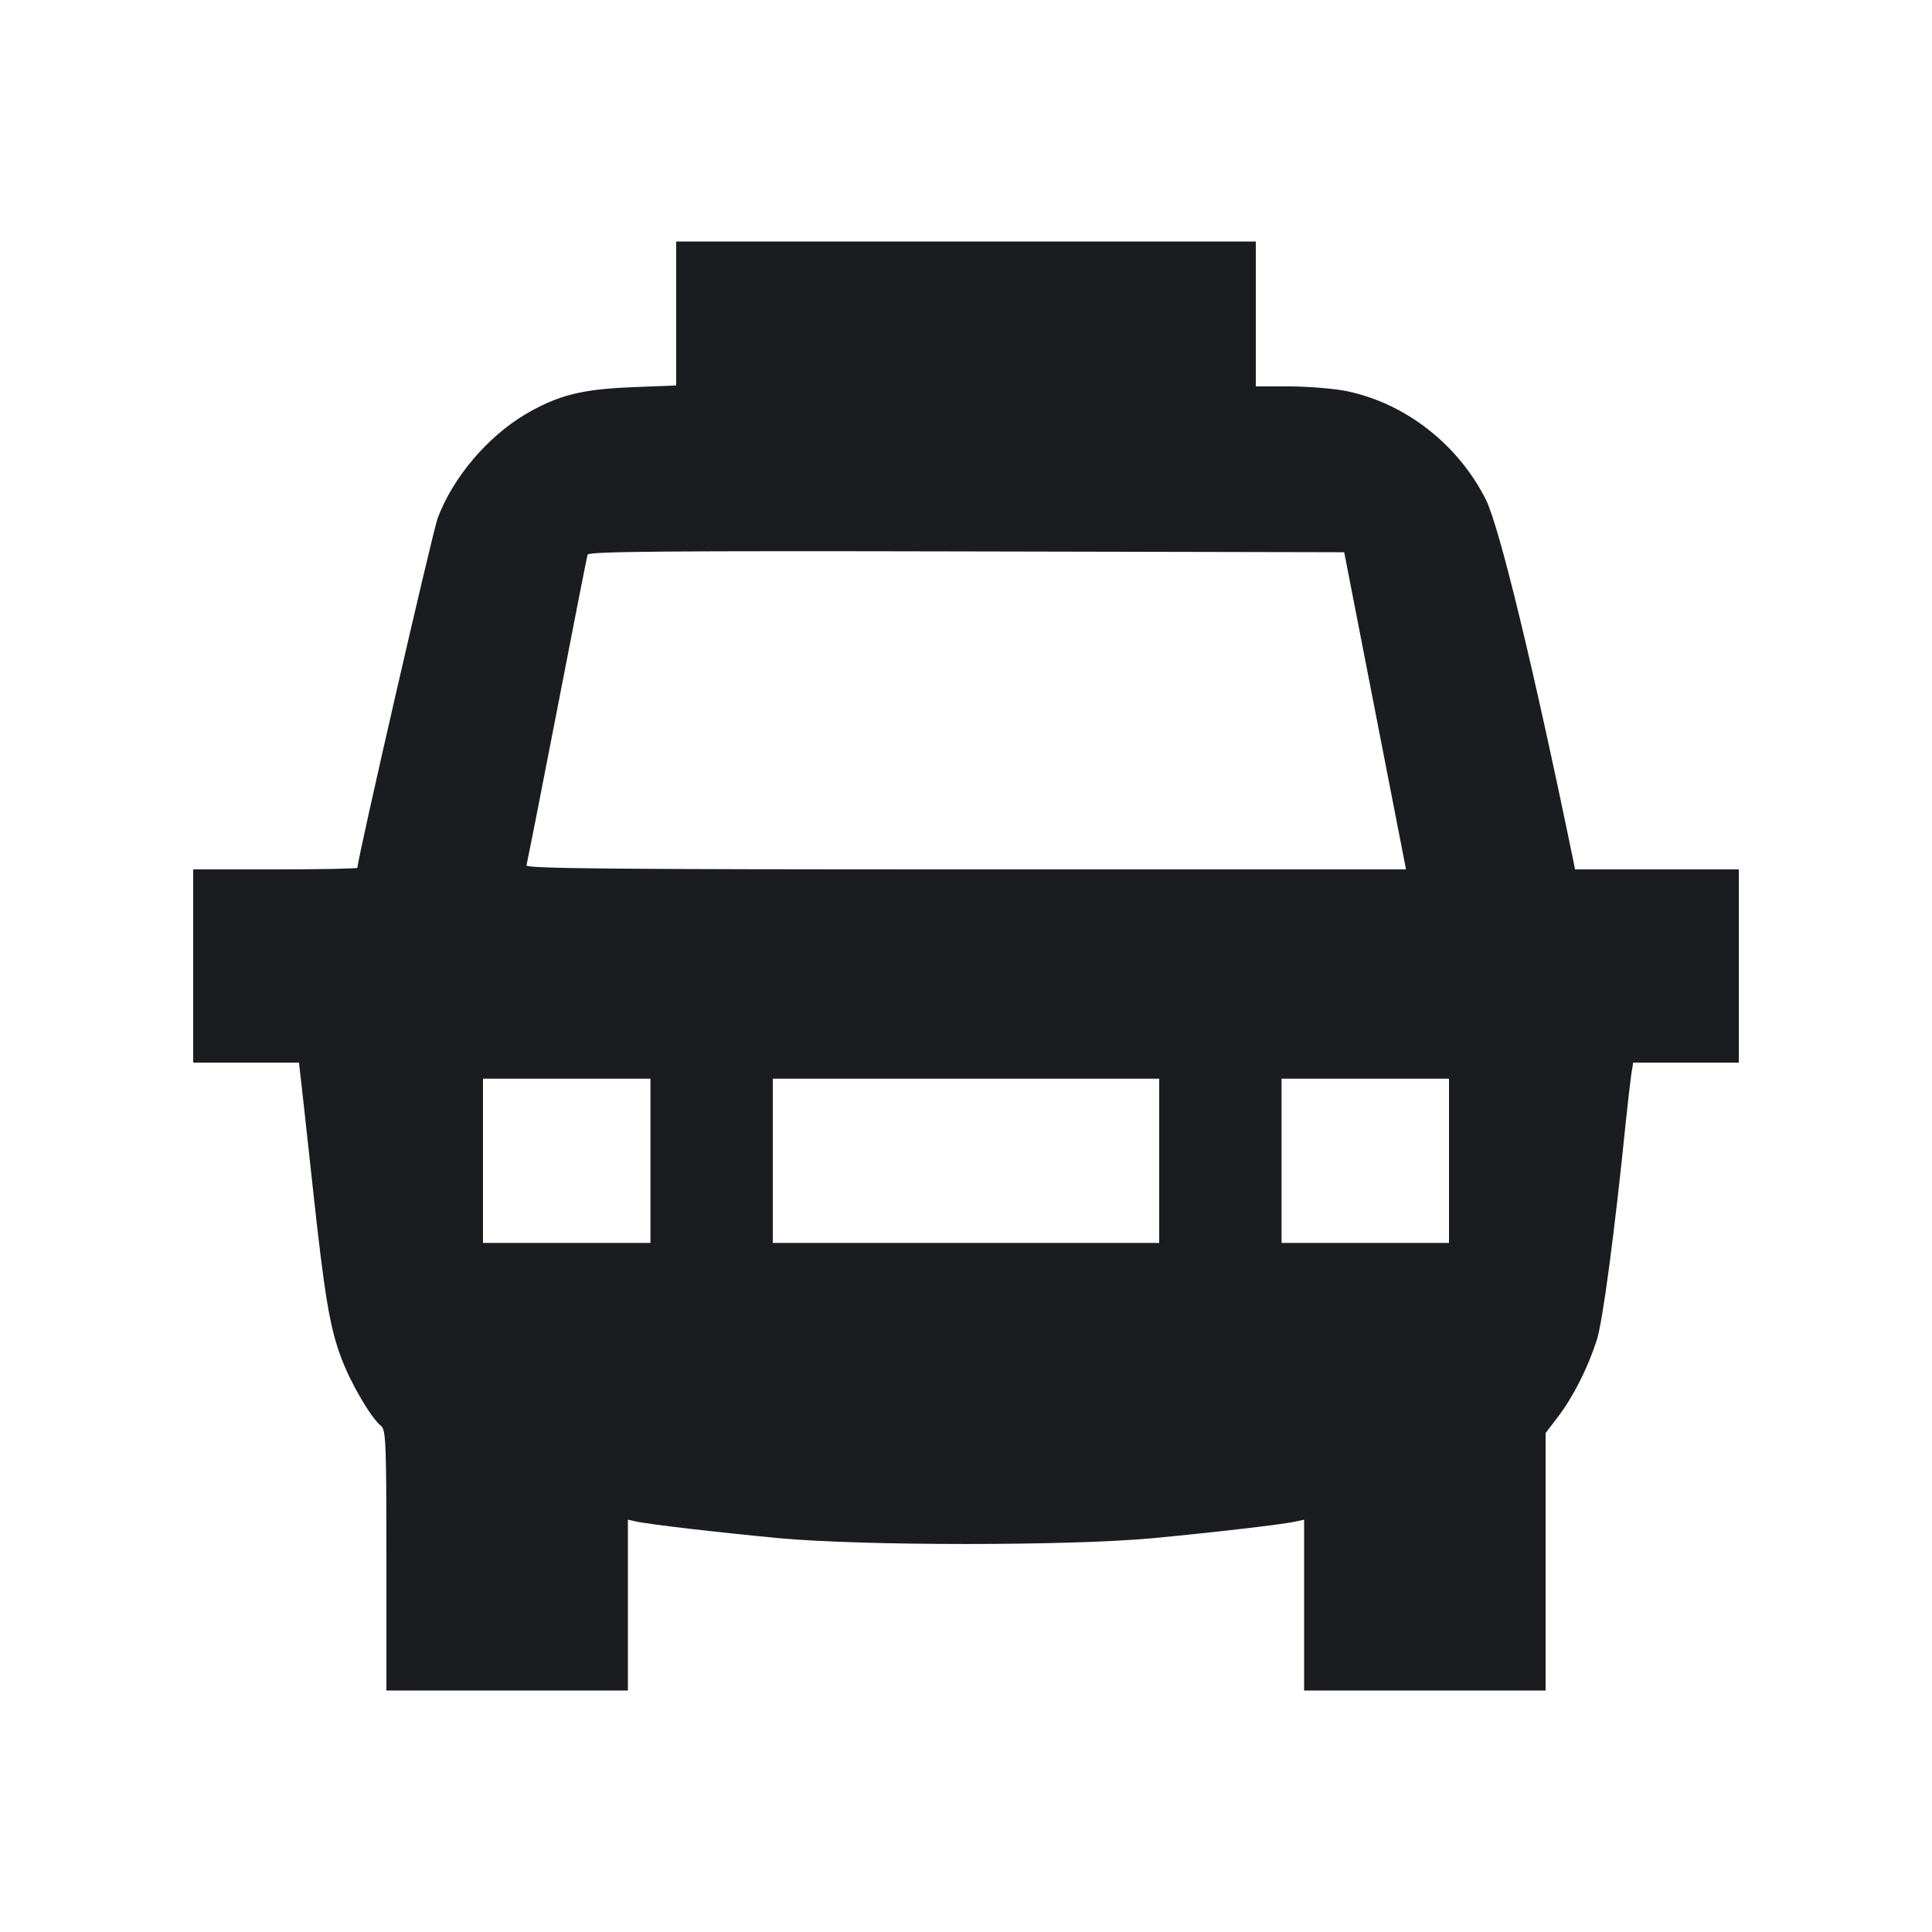 <svg width="12" height="12" viewBox="0 0 12 12" fill="none" xmlns="http://www.w3.org/2000/svg"><path d="M4.200 1.947 L 4.200 2.394 3.925 2.405 C 3.610 2.418,3.465 2.455,3.262 2.574 C 3.027 2.714,2.813 2.966,2.719 3.217 C 2.687 3.302,2.220 5.335,2.220 5.390 C 2.220 5.395,1.991 5.400,1.710 5.400 L 1.200 5.400 1.200 6.000 L 1.200 6.600 1.529 6.600 L 1.857 6.600 1.869 6.705 C 1.876 6.763,1.908 7.058,1.941 7.360 C 2.016 8.054,2.049 8.252,2.123 8.443 C 2.182 8.598,2.305 8.807,2.367 8.857 C 2.397 8.882,2.400 8.962,2.400 9.692 L 2.400 10.500 3.150 10.500 L 3.900 10.500 3.900 9.970 L 3.900 9.439 3.945 9.449 C 4.025 9.468,4.461 9.518,4.840 9.554 C 5.360 9.602,6.640 9.602,7.160 9.554 C 7.539 9.518,7.975 9.468,8.055 9.449 L 8.100 9.439 8.100 9.970 L 8.100 10.500 8.850 10.500 L 9.600 10.500 9.600 9.700 L 9.600 8.901 9.680 8.796 C 9.774 8.671,9.861 8.499,9.918 8.323 C 9.955 8.210,10.031 7.635,10.099 6.960 C 10.111 6.845,10.126 6.716,10.132 6.675 L 10.144 6.600 10.472 6.600 L 10.800 6.600 10.800 6.000 L 10.800 5.400 10.292 5.400 L 9.783 5.400 9.772 5.345 C 9.525 4.146,9.313 3.272,9.229 3.103 C 9.056 2.760,8.732 2.507,8.368 2.430 C 8.292 2.414,8.133 2.401,8.015 2.400 L 7.800 2.400 7.800 1.950 L 7.800 1.500 6.000 1.500 L 4.200 1.500 4.200 1.947 M8.541 4.415 L 8.733 5.400 5.997 5.400 C 3.817 5.400,3.263 5.395,3.270 5.375 C 3.274 5.361,3.360 4.927,3.460 4.410 C 3.560 3.893,3.645 3.459,3.650 3.445 C 3.657 3.425,4.138 3.421,6.004 3.425 L 8.349 3.430 8.541 4.415 M4.040 7.210 L 4.040 7.720 3.520 7.720 L 3.000 7.720 3.000 7.210 L 3.000 6.700 3.520 6.700 L 4.040 6.700 4.040 7.210 M7.200 7.210 L 7.200 7.720 6.000 7.720 L 4.800 7.720 4.800 7.210 L 4.800 6.700 6.000 6.700 L 7.200 6.700 7.200 7.210 M9.000 7.210 L 9.000 7.720 8.480 7.720 L 7.960 7.720 7.960 7.210 L 7.960 6.700 8.480 6.700 L 9.000 6.700 9.000 7.210 " fill="#1A1C1F" stroke="none" fill-rule="evenodd"></path></svg>